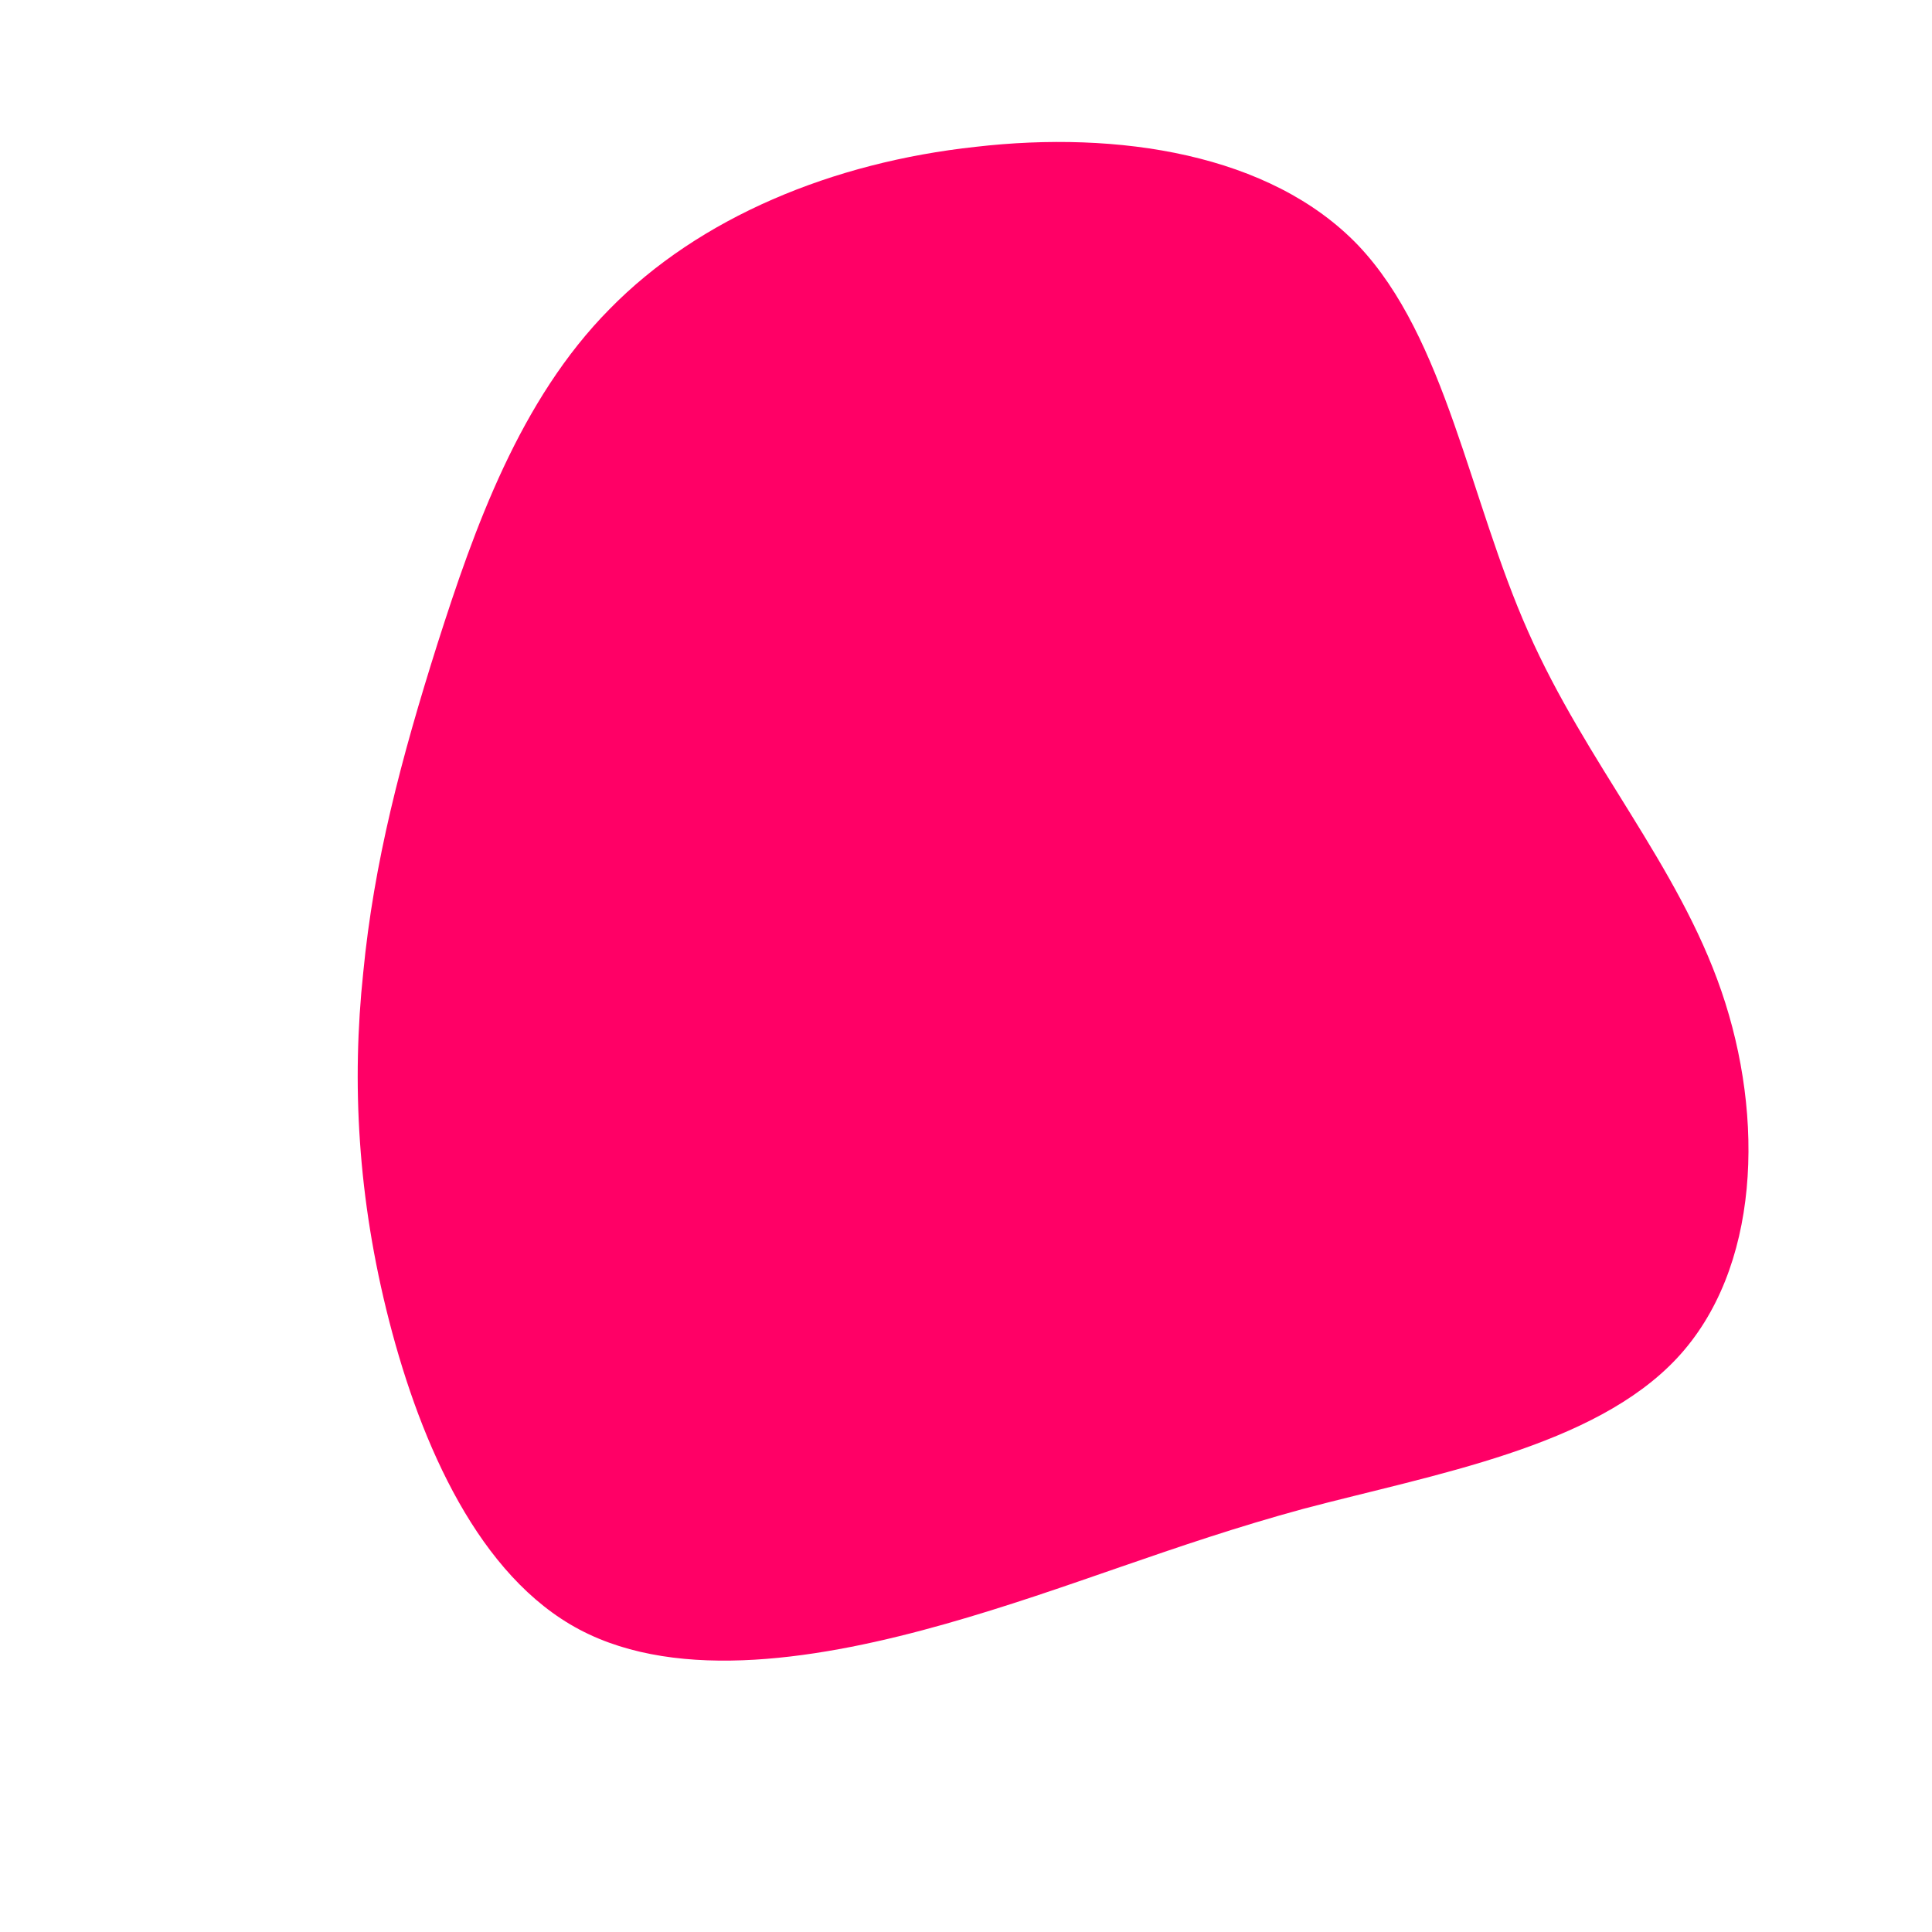 <?xml version="1.0" standalone="no"?>
<svg viewBox="0 0 200 200" xmlns="http://www.w3.org/2000/svg">
  <path fill="#FF0066" d="M40.6,-74.6C49.7,-65,52.1,-48.3,58.2,-34.6C64.2,-21,73.7,-10.5,78.2,2.6C82.7,15.7,82.2,31.4,73.6,40.6C65,49.8,48.5,52.6,34.9,56.2C21.3,59.9,10.6,64.5,-2.1,68.1C-14.8,71.7,-29.6,74.2,-40,68.7C-50.4,63.2,-56.4,49.6,-59.7,36.8C-63,24,-63.6,12,-62.4,0.7C-61.3,-10.7,-58.5,-21.4,-54.7,-33.4C-50.9,-45.3,-46.2,-58.6,-36.9,-68C-27.6,-77.5,-13.8,-83.2,1,-84.8C15.7,-86.5,31.5,-84.1,40.6,-74.6Z" transform="translate(100 100)" />
</svg>
